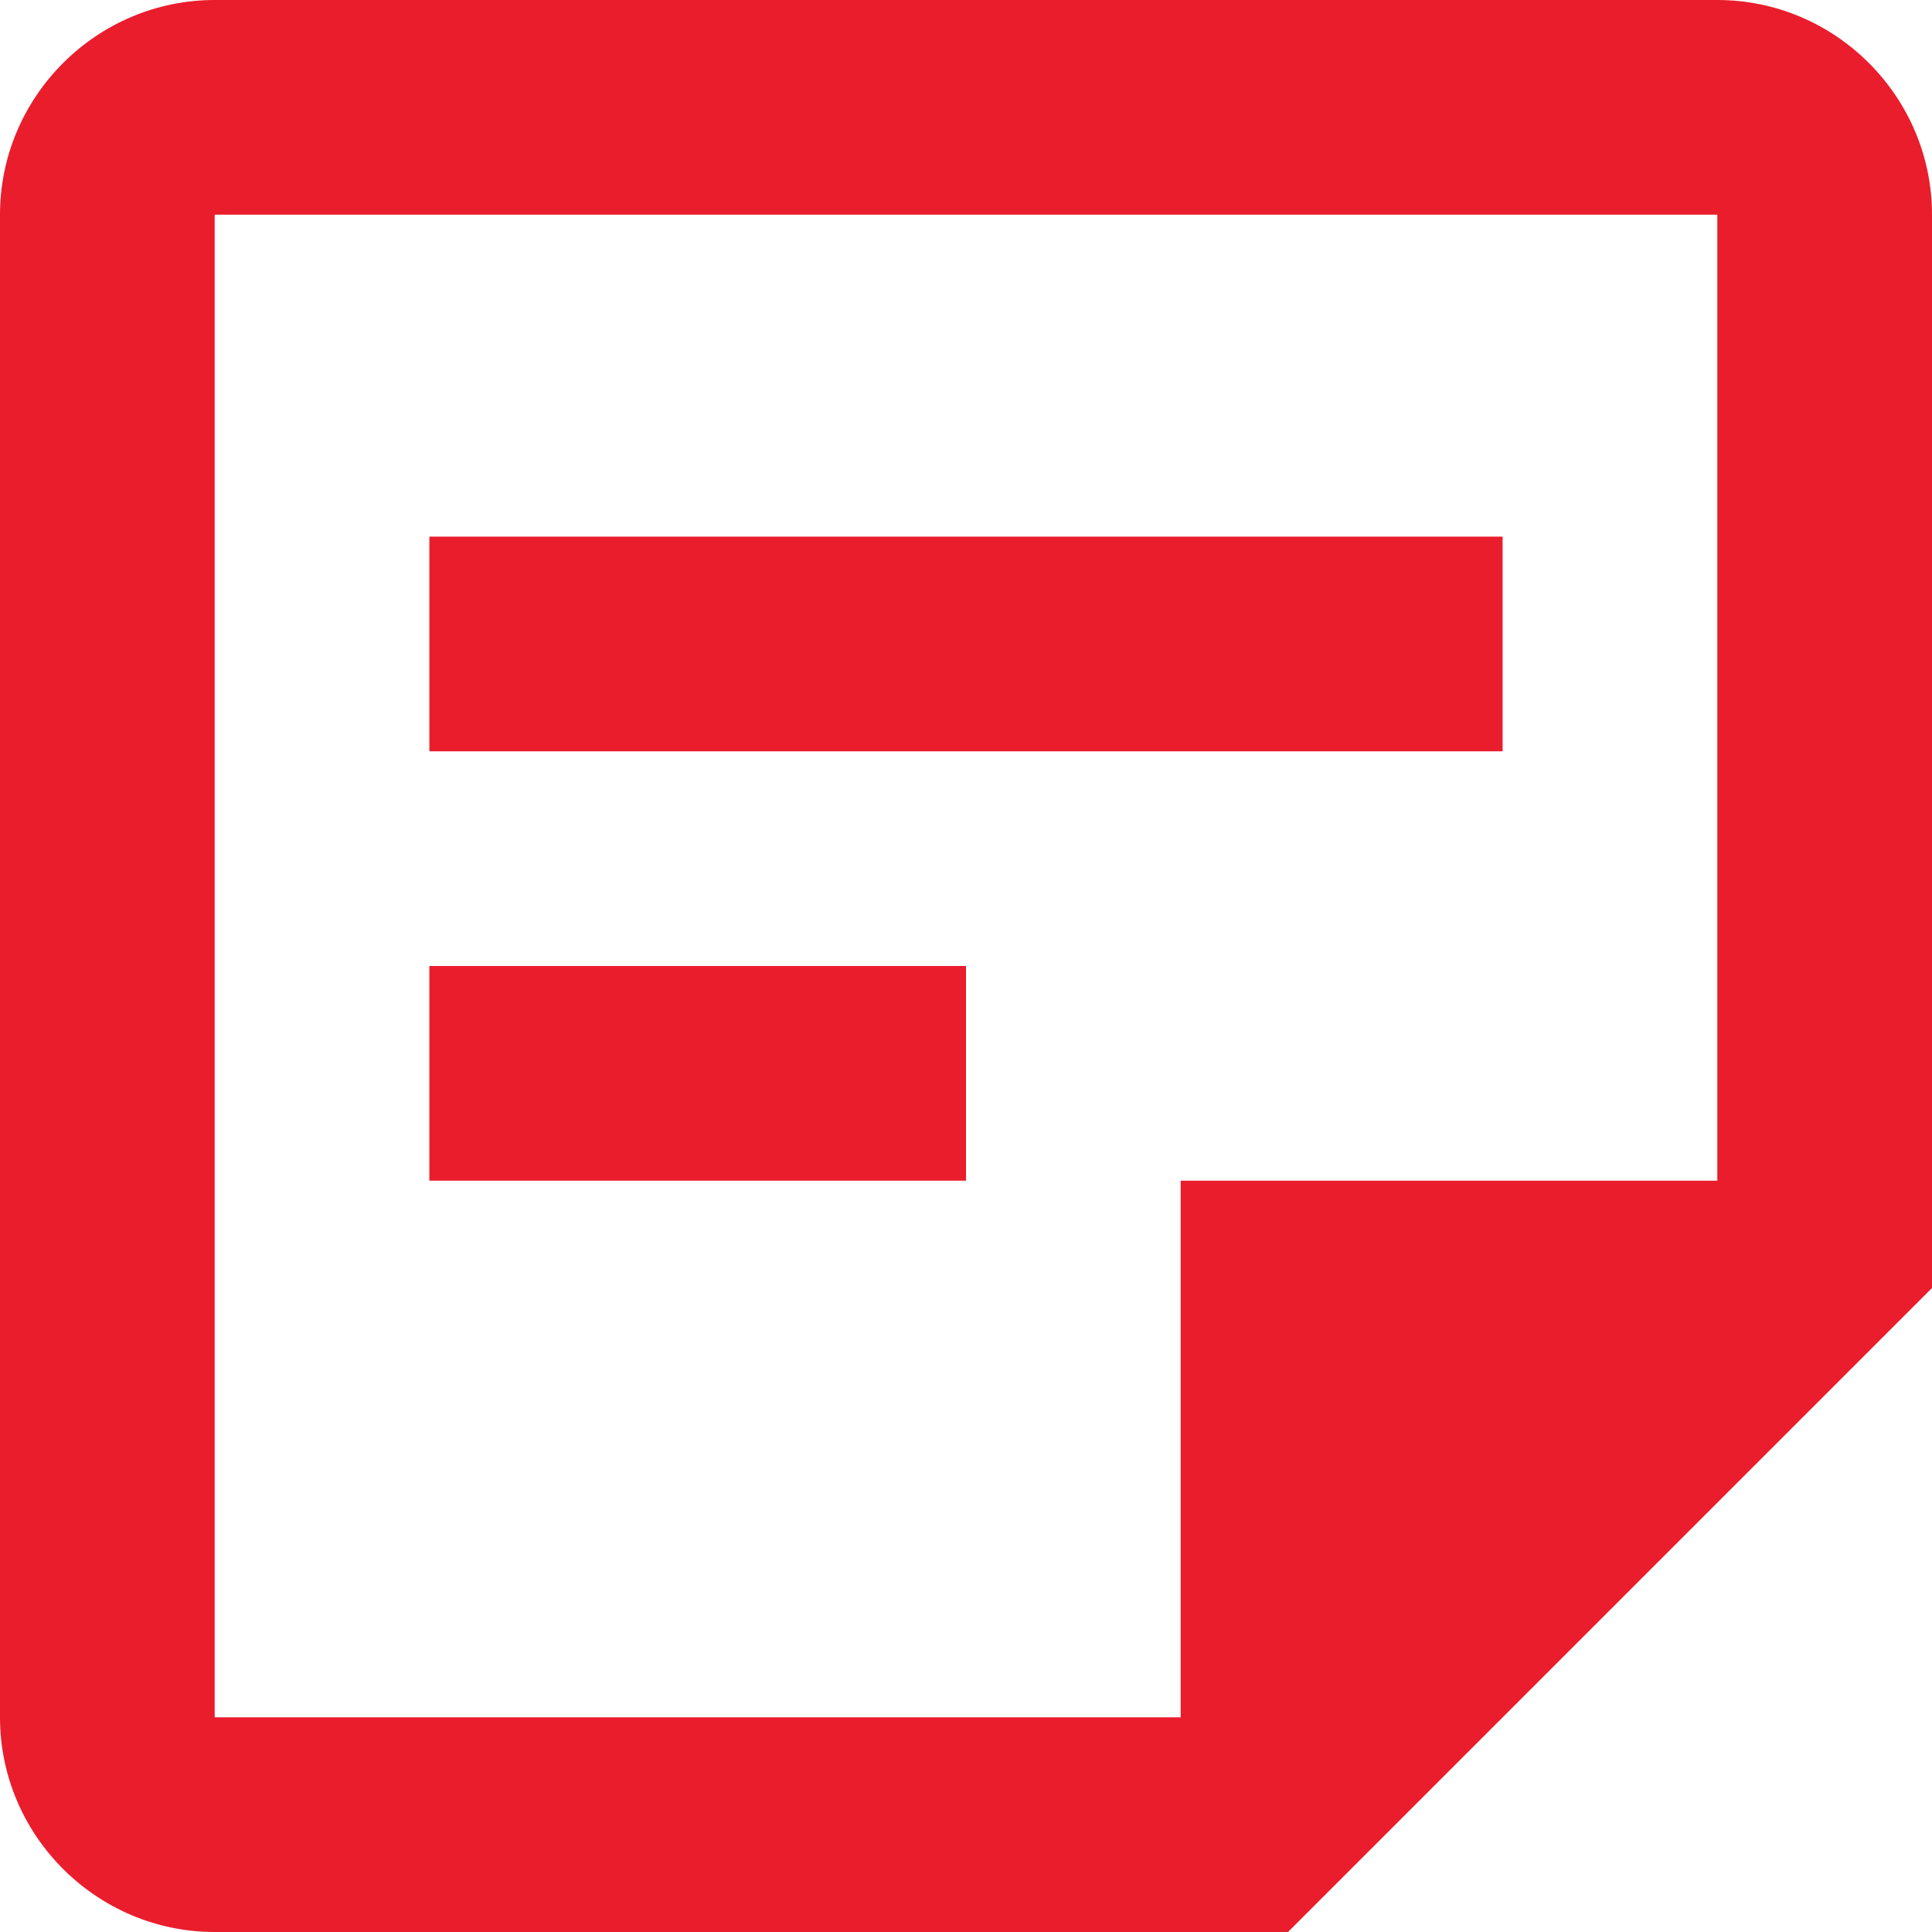 <svg width="25" height="25" viewBox="0 0 25 25" fill="none" xmlns="http://www.w3.org/2000/svg">
<path d="M22.222 2.778V15.278H15.278V22.222H2.778V2.778H22.222ZM22.222 0H2.778C1.25 0 0 1.25 0 2.778V22.222C0 23.75 1.25 25 2.778 25H16.667L25 16.667V2.778C25 1.25 23.75 0 22.222 0ZM12.5 15.278H5.556V12.5H12.5V15.278ZM19.444 9.722H5.556V6.944H19.444V9.722Z" fill="#EA1D2C"/>
</svg>
